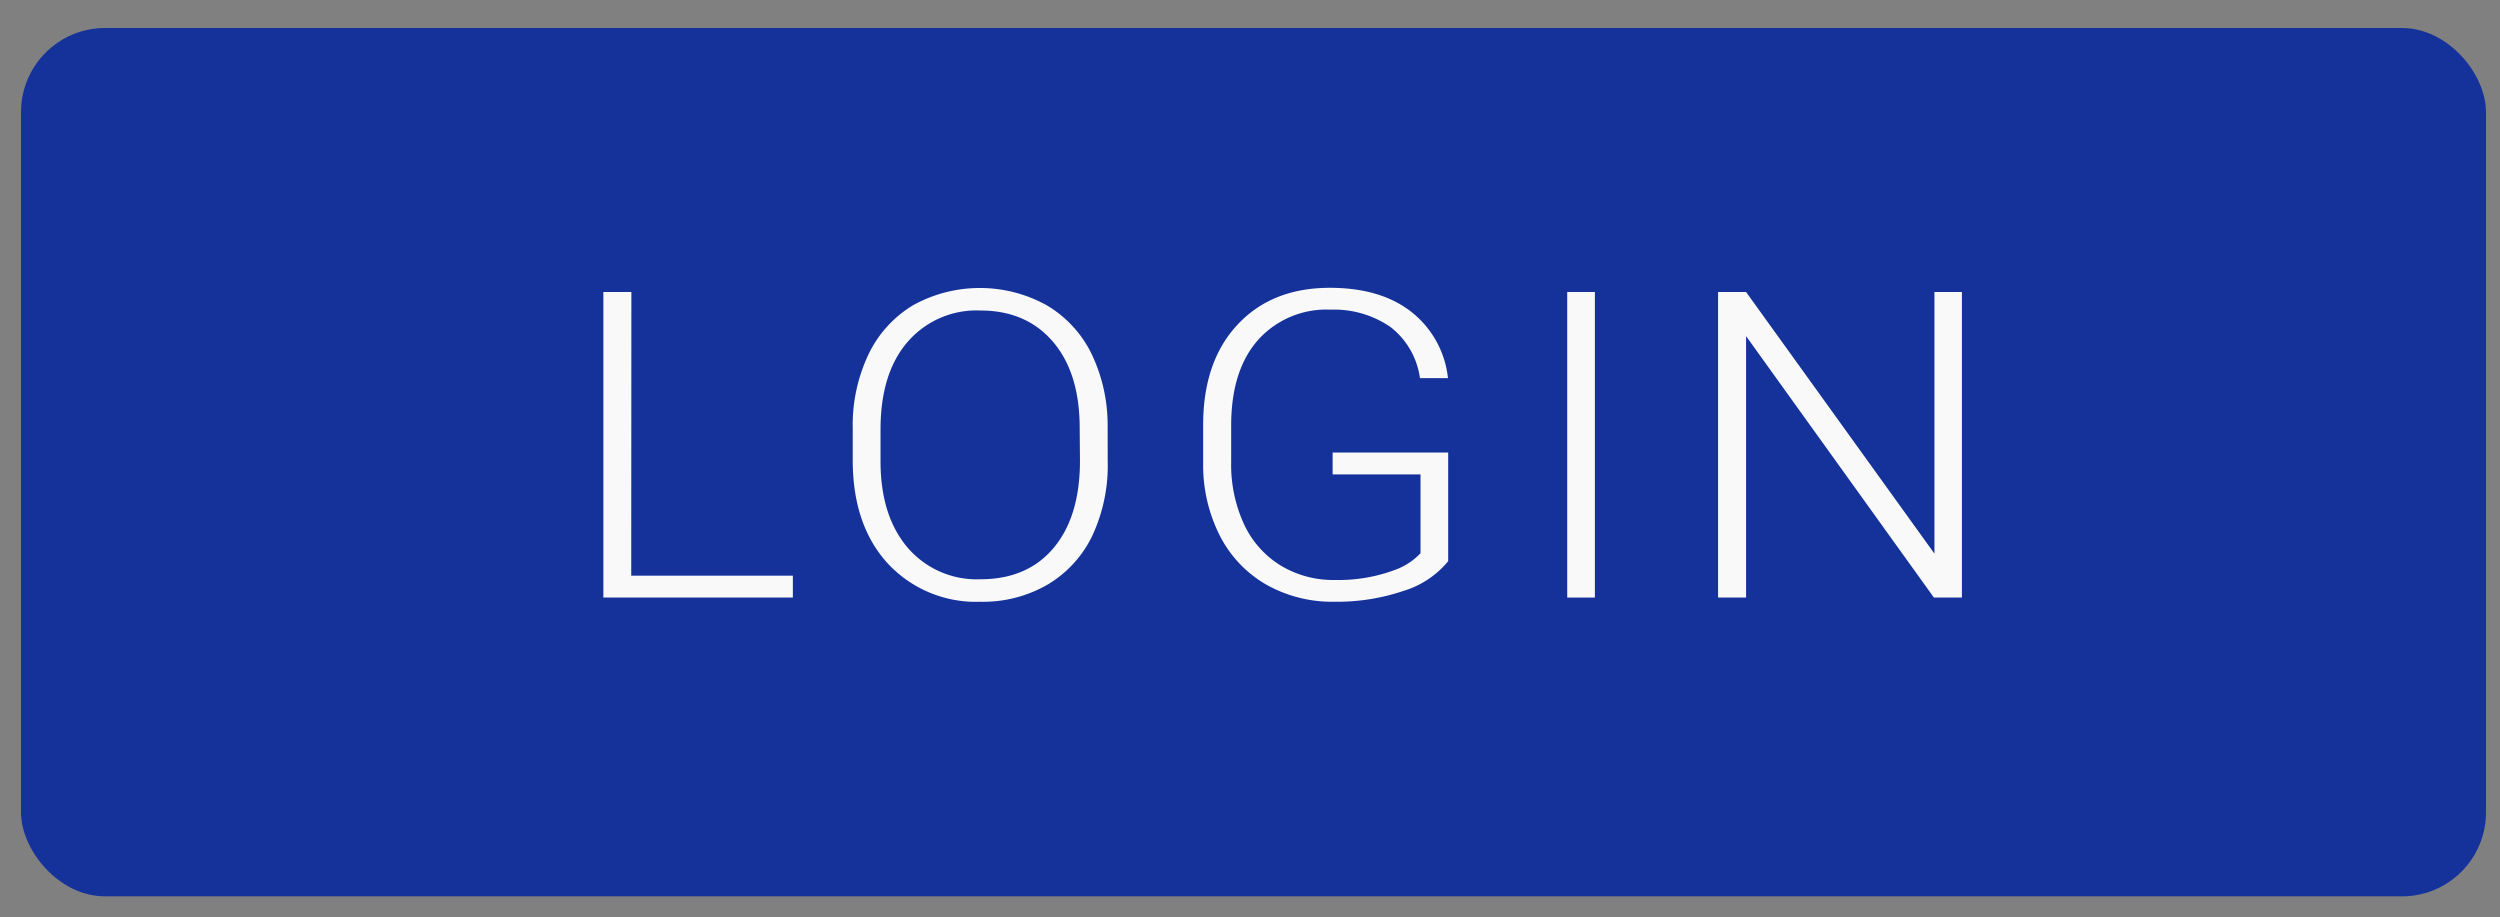 <svg id="Layer_1" data-name="Layer 1" xmlns="http://www.w3.org/2000/svg" viewBox="0 0 357 131">
  <rect x="0" y="0" width="357" height="131" fill="#808080" stroke="none"/>
  <defs>
    <style>
      .cls-1 {
        fill: #15329b;
      }

      .cls-2 {
        fill: #f9f9f9;
      }
    </style>
  </defs>
  <title>loginScreenUpdate</title>
  <rect class="cls-1" x="3" y="4" width="352" height="124" rx="12"/>
  <g>
    <path class="cls-2" d="M90.14,82.21h23.08v3.12H86.16V41.7h4Z"/>
    <path class="cls-2" d="M158.18,65.88A23.74,23.74,0,0,1,156,76.46a16.3,16.3,0,0,1-6.37,7A18.38,18.38,0,0,1,140,85.93a17.17,17.17,0,0,1-13.23-5.47q-5-5.47-5-14.76V61.21A23.57,23.57,0,0,1,124,50.65a16.42,16.42,0,0,1,6.4-7.07,19.71,19.71,0,0,1,19.05,0,16.4,16.4,0,0,1,6.38,6.86,23.51,23.51,0,0,1,2.34,10.28Zm-4-4.73q0-7.89-3.82-12.35T140,44.34a13,13,0,0,0-10.39,4.48q-3.87,4.47-3.87,12.51v4.55q0,7.75,3.85,12.3A13,13,0,0,0,140,82.72q6.7,0,10.46-4.48t3.76-12.48Z"/>
    <path class="cls-2" d="M206.8,80.14a13.25,13.25,0,0,1-6.44,4.26,29.6,29.6,0,0,1-9.8,1.53,19.18,19.18,0,0,1-9.76-2.46,16.88,16.88,0,0,1-6.62-7,22.26,22.26,0,0,1-2.37-10.31V60.7q0-9.08,4.91-14.34t13.19-5.26q7.23,0,11.62,3.43A13.89,13.89,0,0,1,206.77,54h-4a11.15,11.15,0,0,0-4.19-7.29A14.18,14.18,0,0,0,190,44.22a13.08,13.08,0,0,0-10.37,4.35q-3.83,4.35-3.82,12.26V66a20.29,20.29,0,0,0,1.81,8.8,13.66,13.66,0,0,0,5.2,5.92,14.47,14.47,0,0,0,7.79,2.1,23.06,23.06,0,0,0,8.76-1.5A9.48,9.48,0,0,0,202.85,79V67.74H190.3V64.62h16.5Z"/>
    <path class="cls-2" d="M227.75,85.33H223.8V41.7h3.95Z"/>
    <path class="cls-2" d="M280.16,85.33h-4L249.34,48V85.33h-4V41.7h4l26.9,37.36V41.7h3.92Z"/>
  </g>
</svg>

